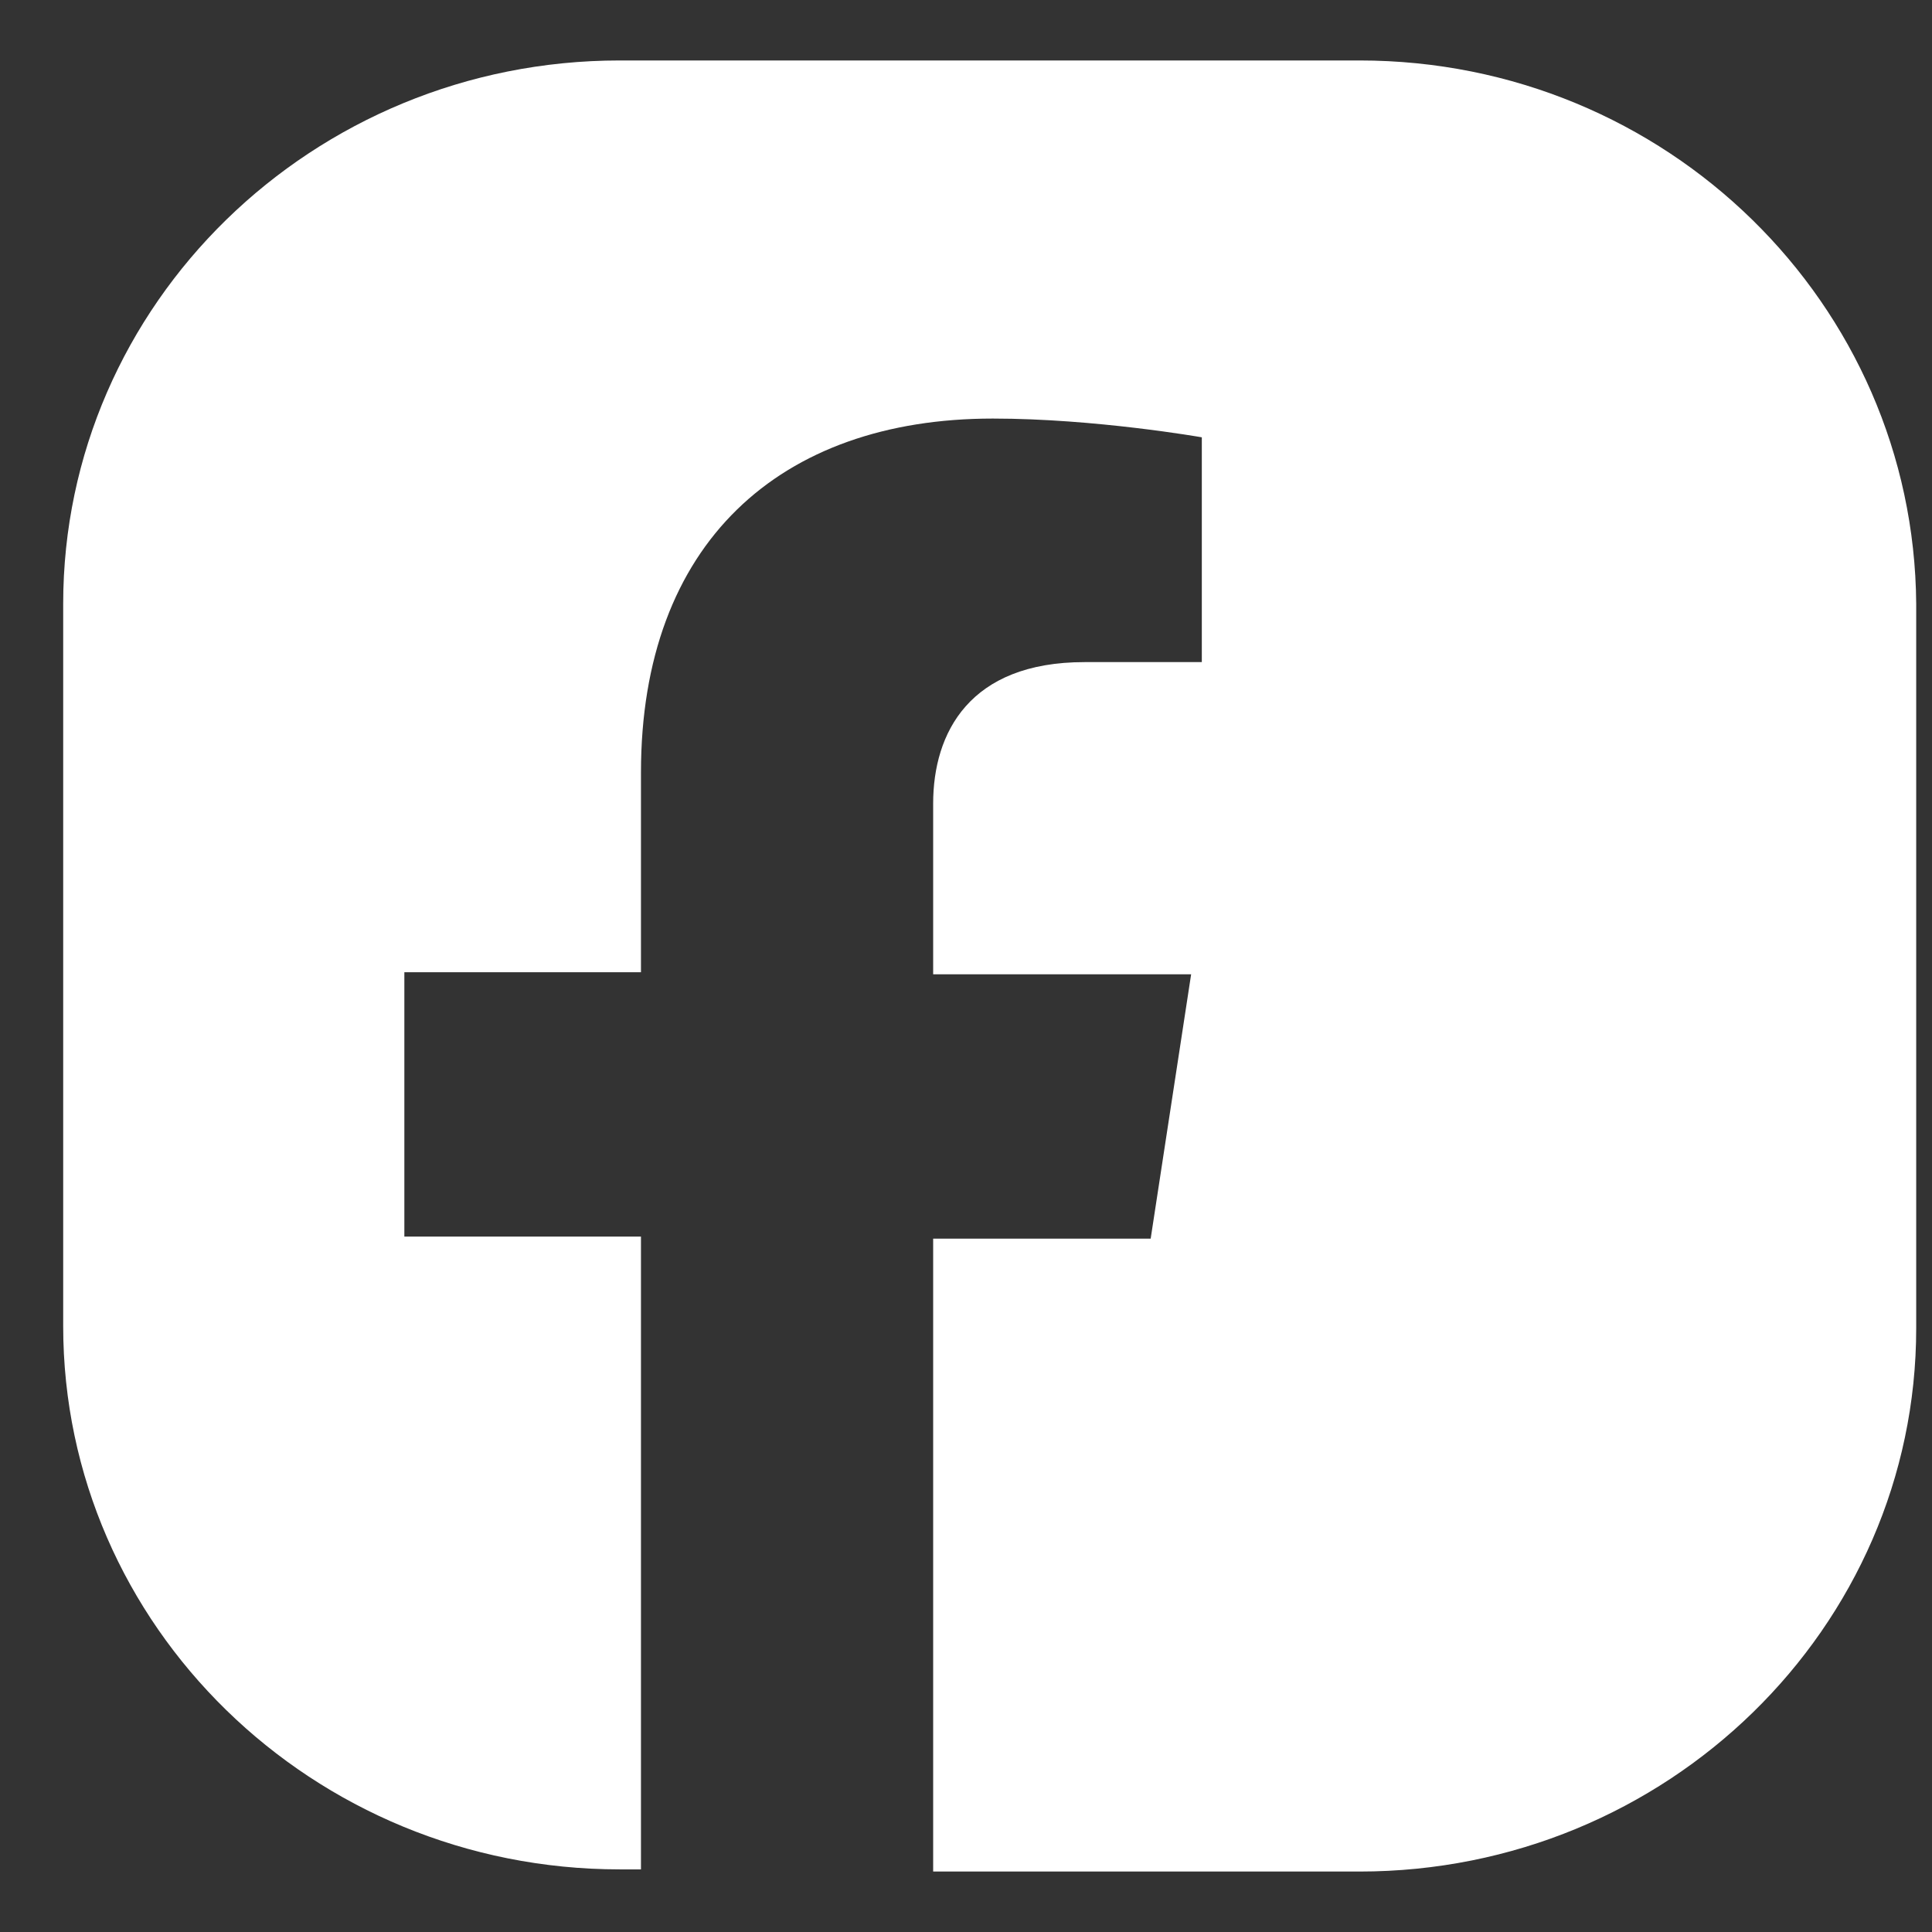 <svg width="17" height="17" viewBox="0 0 17 17" fill="none" xmlns="http://www.w3.org/2000/svg">
<rect x="0" y="0" width="17" height="17" fill="#333333" stroke="none"/>
<path d="M11.963 0.532H5.453C2.751 0.532 0.556 2.675 0.556 5.313V11.669C0.556 14.306 2.751 16.449 5.453 16.449H5.64V10.881H3.558V8.555H5.64V6.797C5.64 4.782 6.86 3.683 8.736 3.683C9.637 3.683 10.575 3.848 10.575 3.848V5.826H9.543C8.53 5.826 8.211 6.449 8.211 7.071V8.573H10.481L10.125 10.899H8.211V16.468H11.963C14.665 16.468 16.861 14.325 16.861 11.687V5.313C16.842 2.675 14.665 0.532 11.963 0.532Z" fill="white"/>
</svg>
